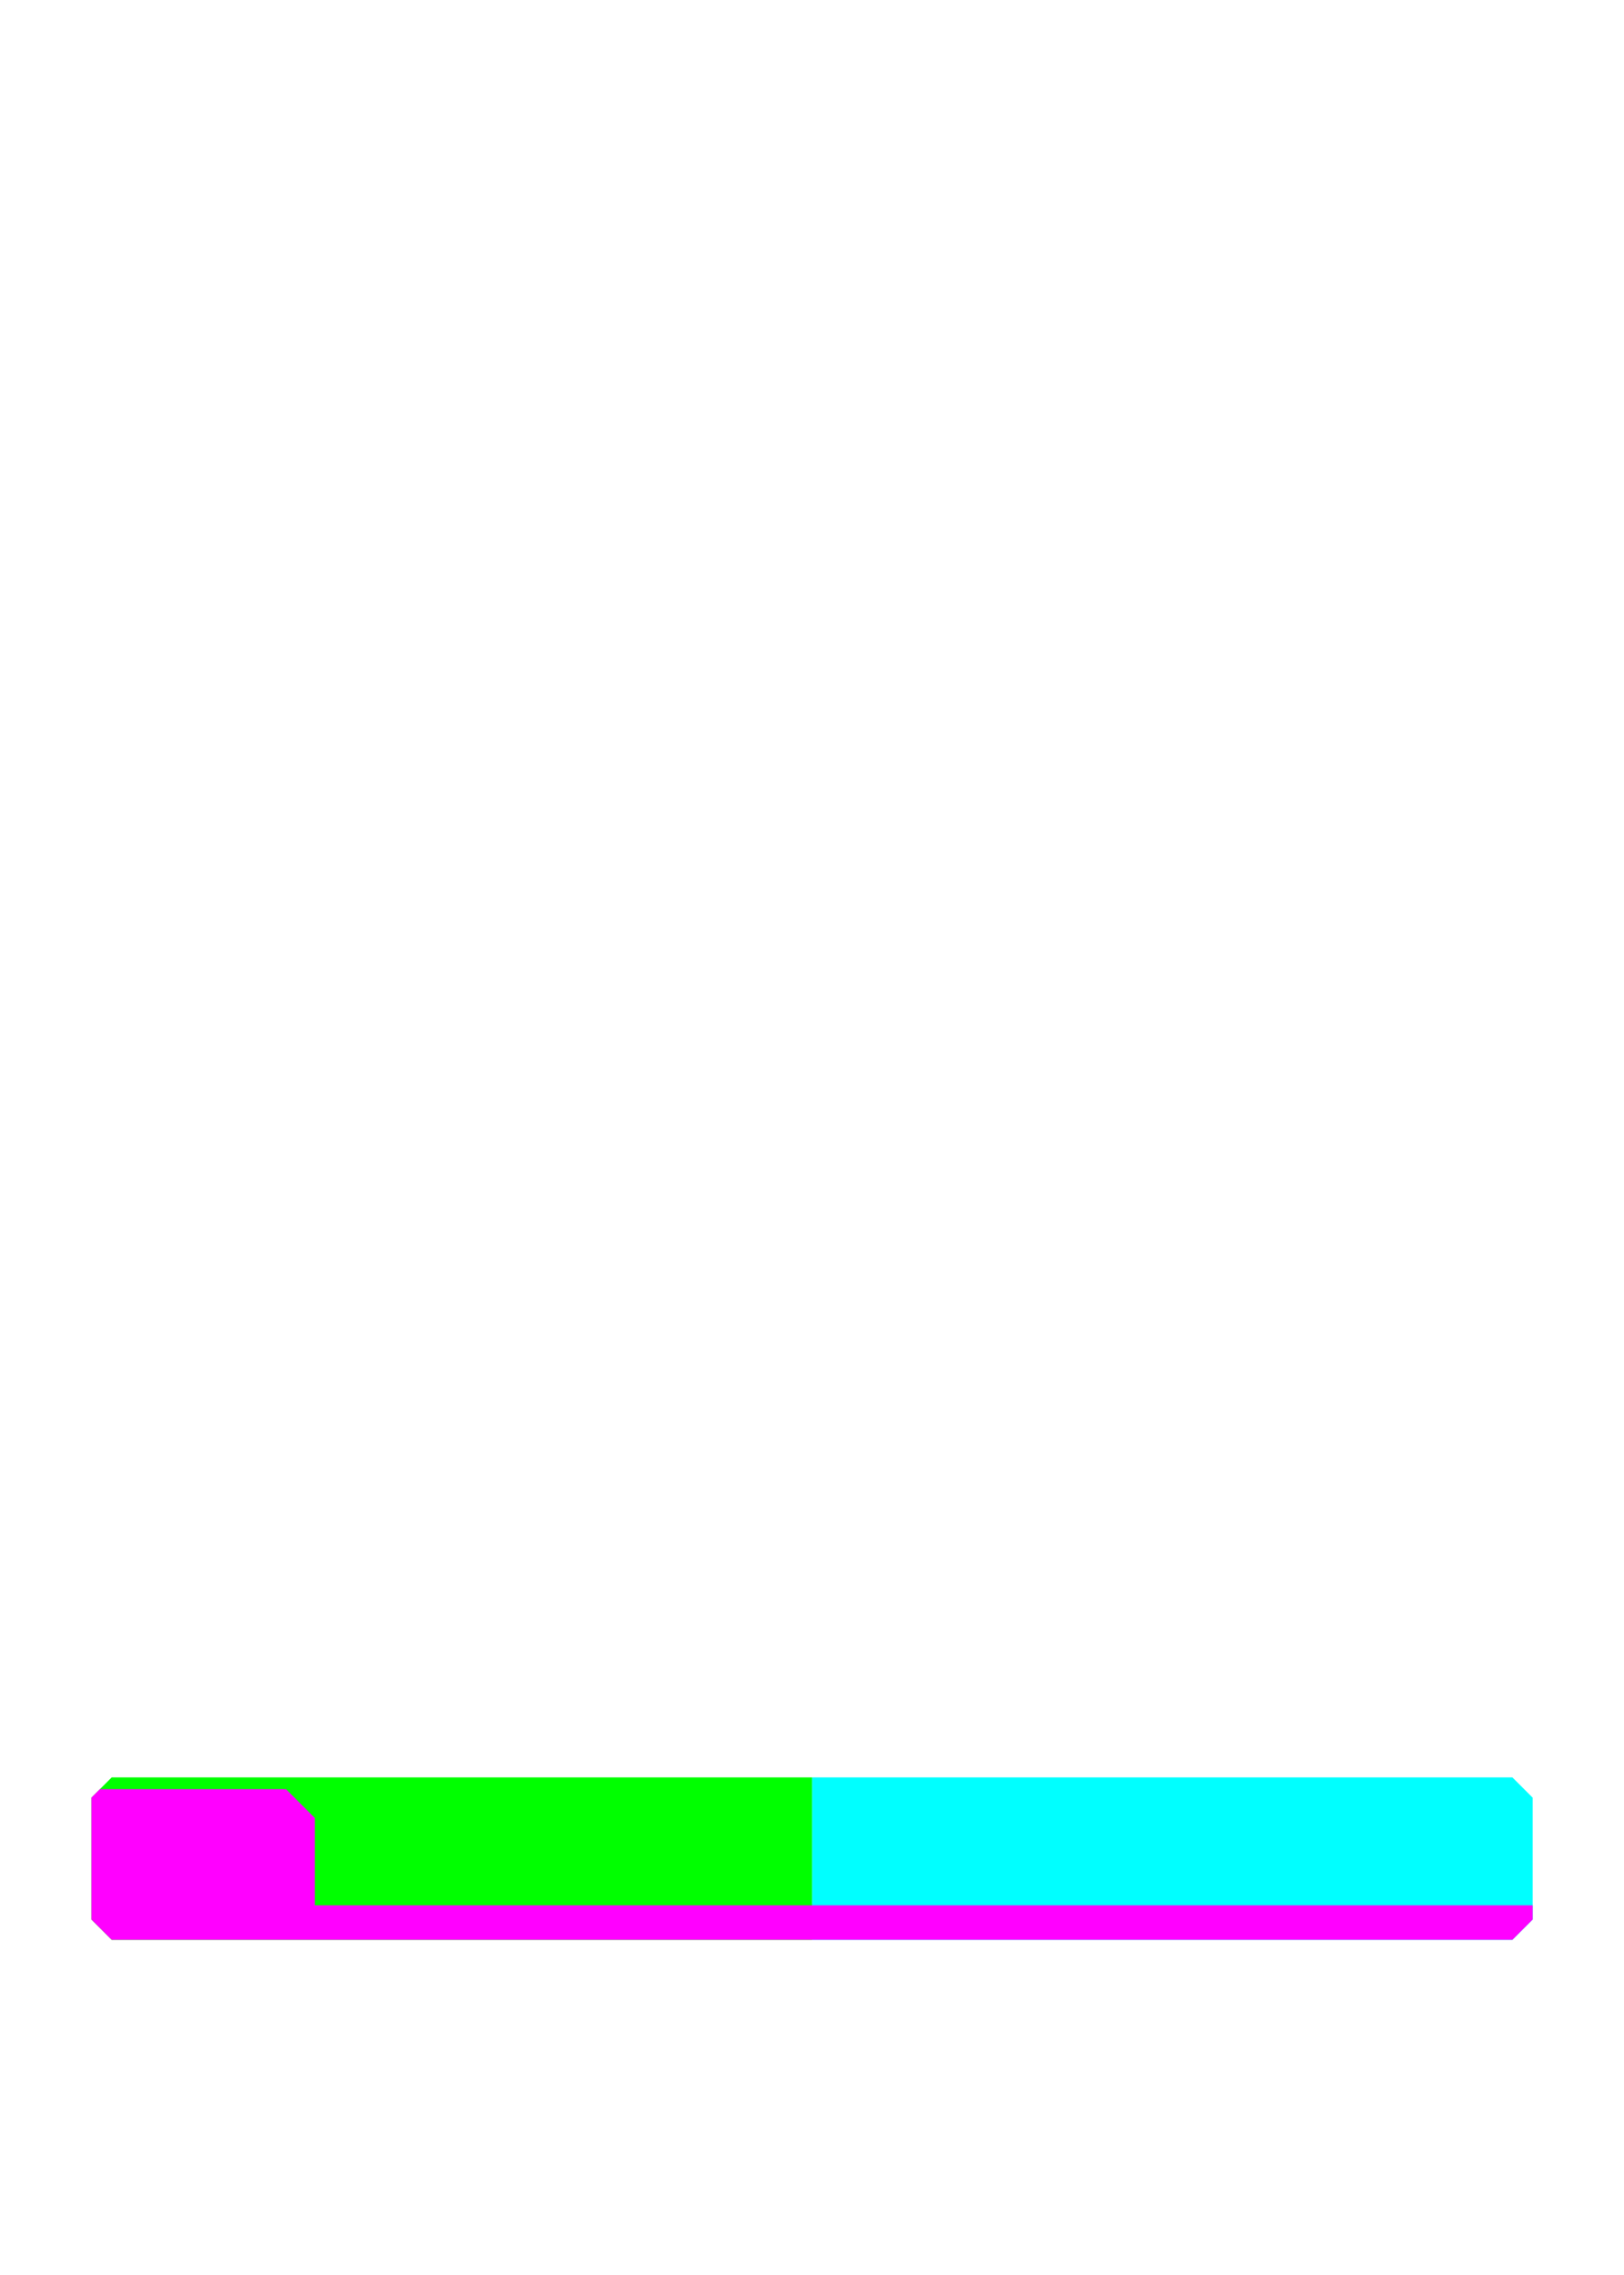 <?xml version="1.0" encoding="UTF-8"?><svg id="Main_Info" xmlns="http://www.w3.org/2000/svg" viewBox="0 0 180 252"><defs><style>.cls-1{fill:aqua;}.cls-2{fill:lime;}.cls-3{fill:#f0f;}</style></defs><path class="cls-1" d="m169.88,199.13v13.5l-2.25,2.25h-77.62v-18h77.62l2.25,2.25Z"/><path class="cls-2" d="m90,214.88H12.38l-2.25-2.25v-13.5l2.25-2.25h77.62v18Z"/><path class="cls-3" d="m169.88,211.05v1.57l-2.25,2.25H12.38l-2.25-2.25v-13.5l.94-.94h20.63l3.19,3.19v9.68h135Z"/></svg>
